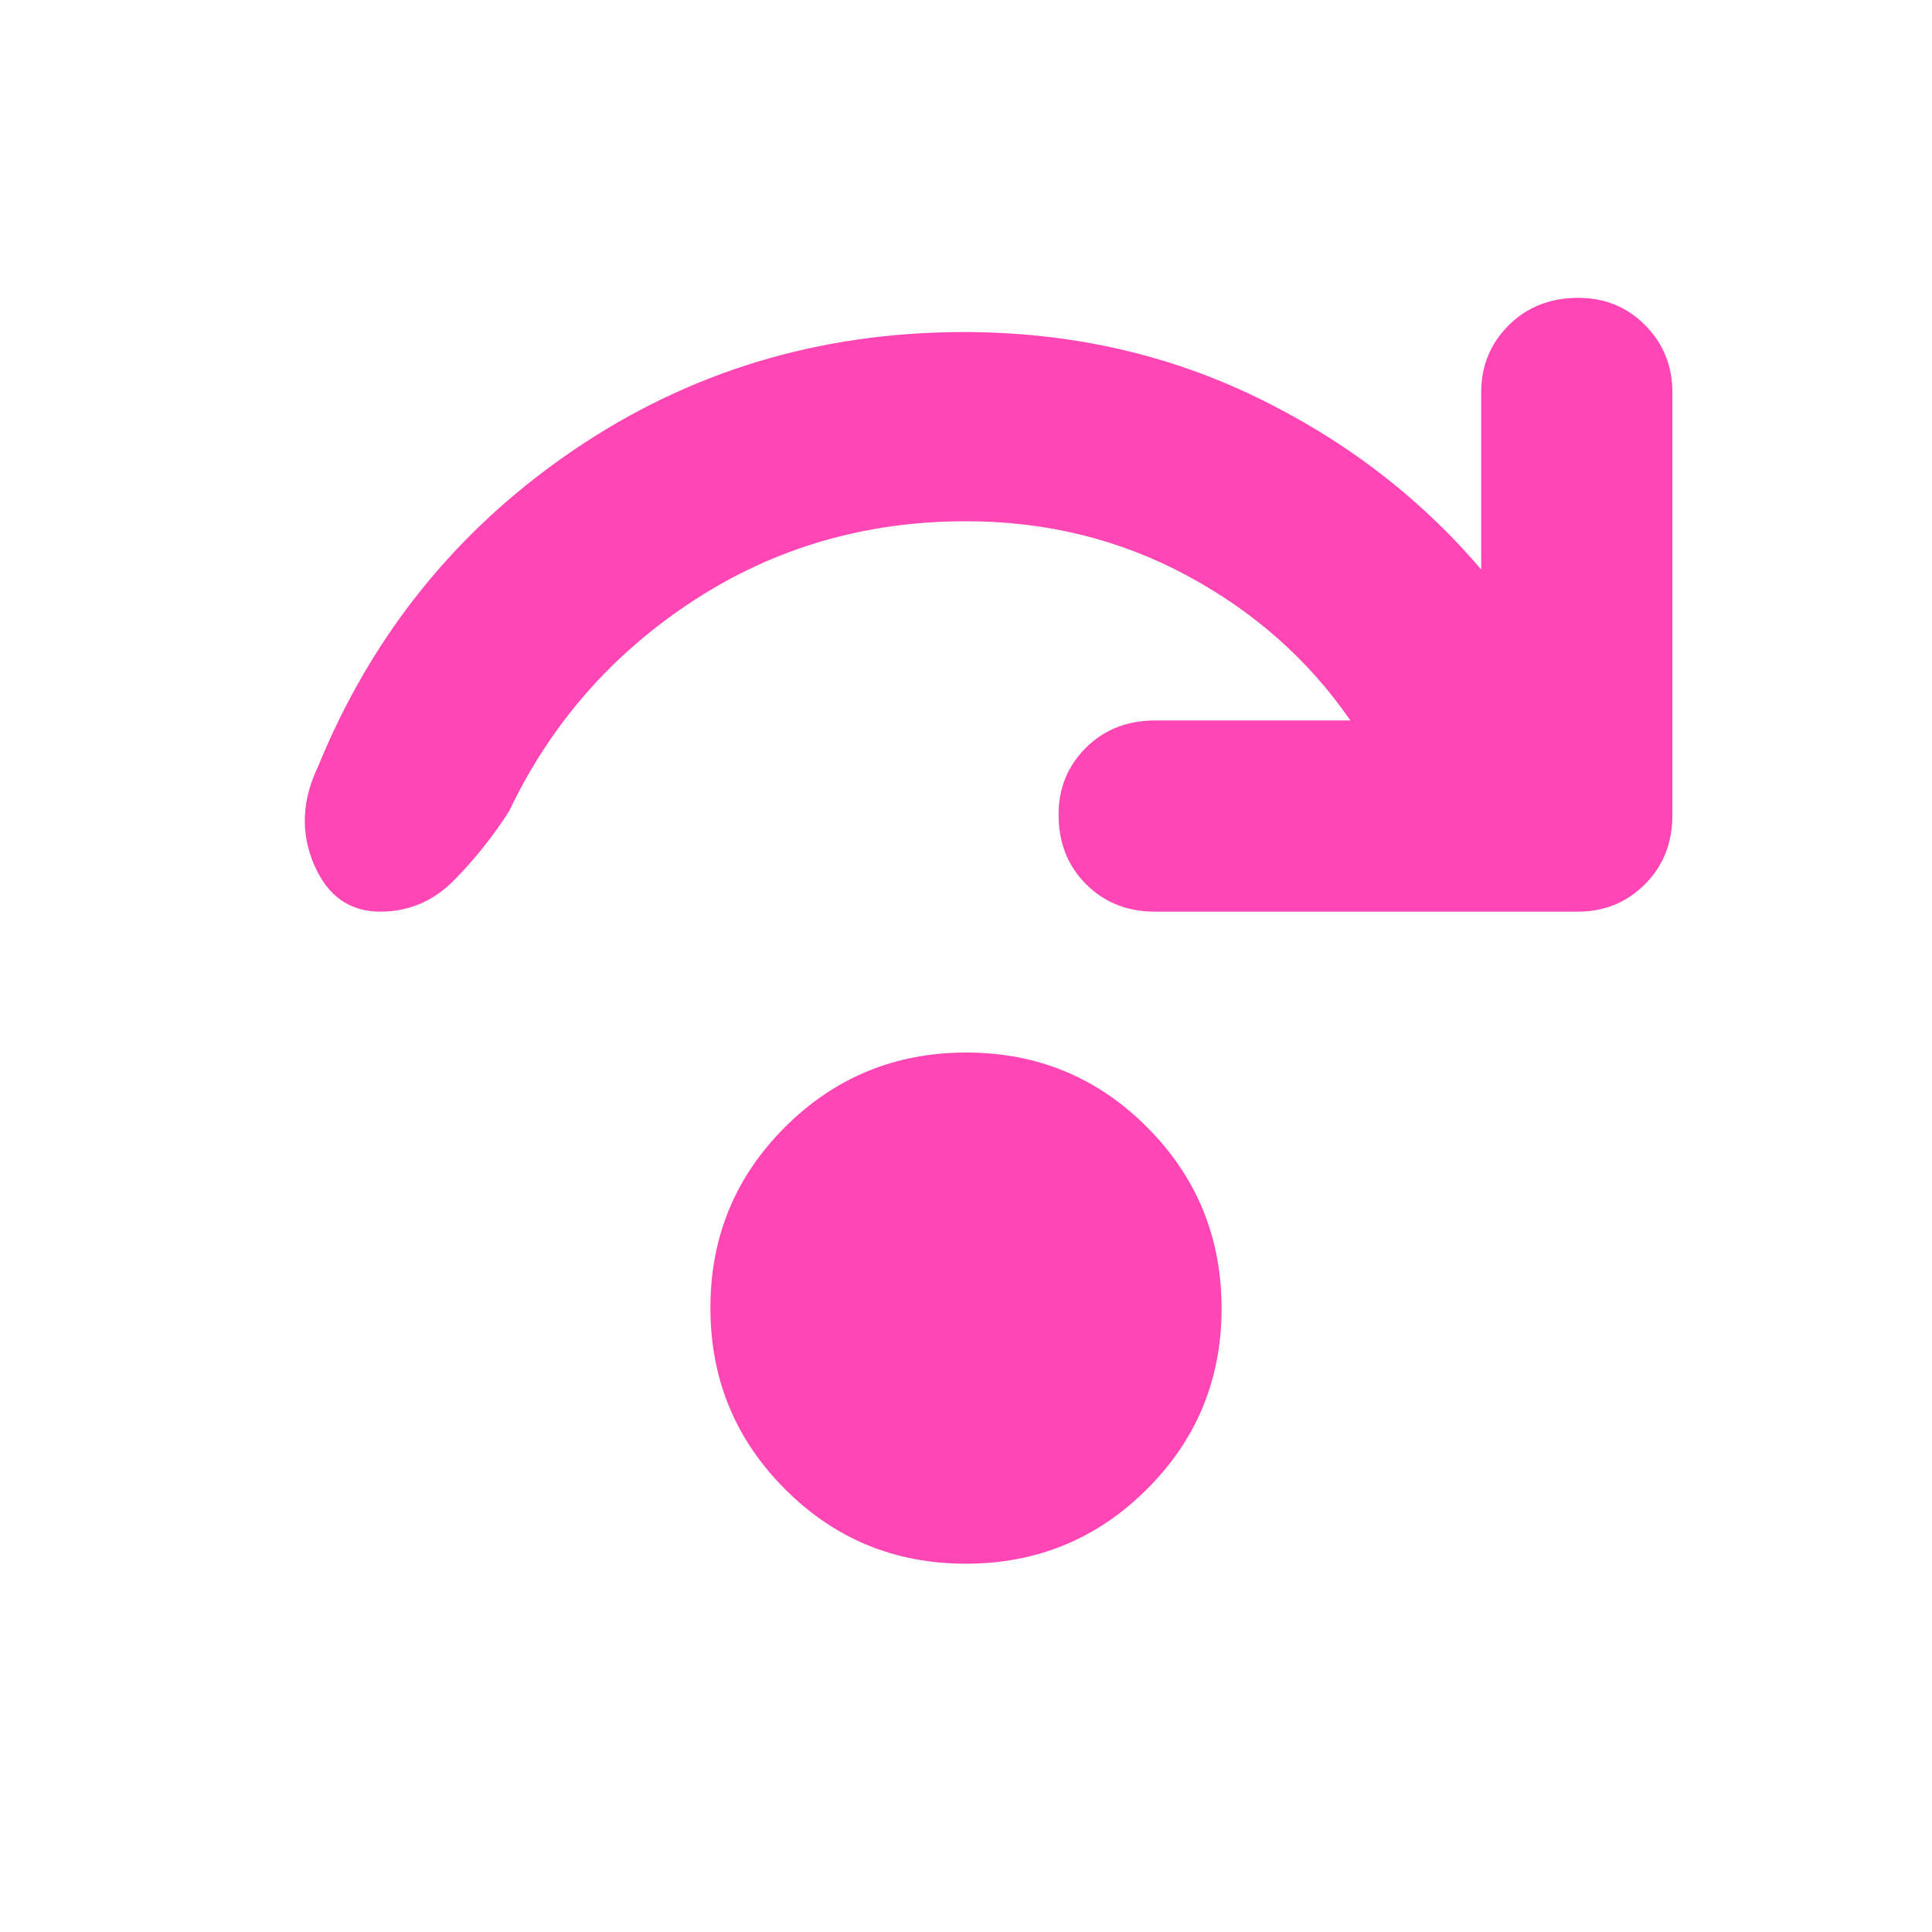 <svg xmlns="http://www.w3.org/2000/svg" height="48" viewBox="0 -960 960 960" width="48"><path fill="rgb(255, 70, 180)" d="M479.88-183Q427-183 390-220.12q-37-37.12-37-90T390.12-400q37.12-37 90-37T570-399.88q37 37.12 37 90T569.88-220q-37.12 37-90 37ZM671-602q-31-45-81.17-72T480-701q-75 0-135.5 39.5T253-557q-12 18.84-27.42 34.42Q210.17-507 189-507q-23 0-33-23.5t2-48.5q40-98 126.5-157T479-795q78 0 144.5 32T736-677v-88q0-19.75 13.68-33.38Q763.35-812 784.18-812q19.82 0 33.32 13.62Q831-784.75 831-765v210q0 20.75-13.62 34.37Q803.75-507 784-507H574q-20.75 0-34.37-13.68Q526-534.35 526-555.18q0-19.82 13.63-33.32Q553.25-602 574-602h97Z"/></svg>